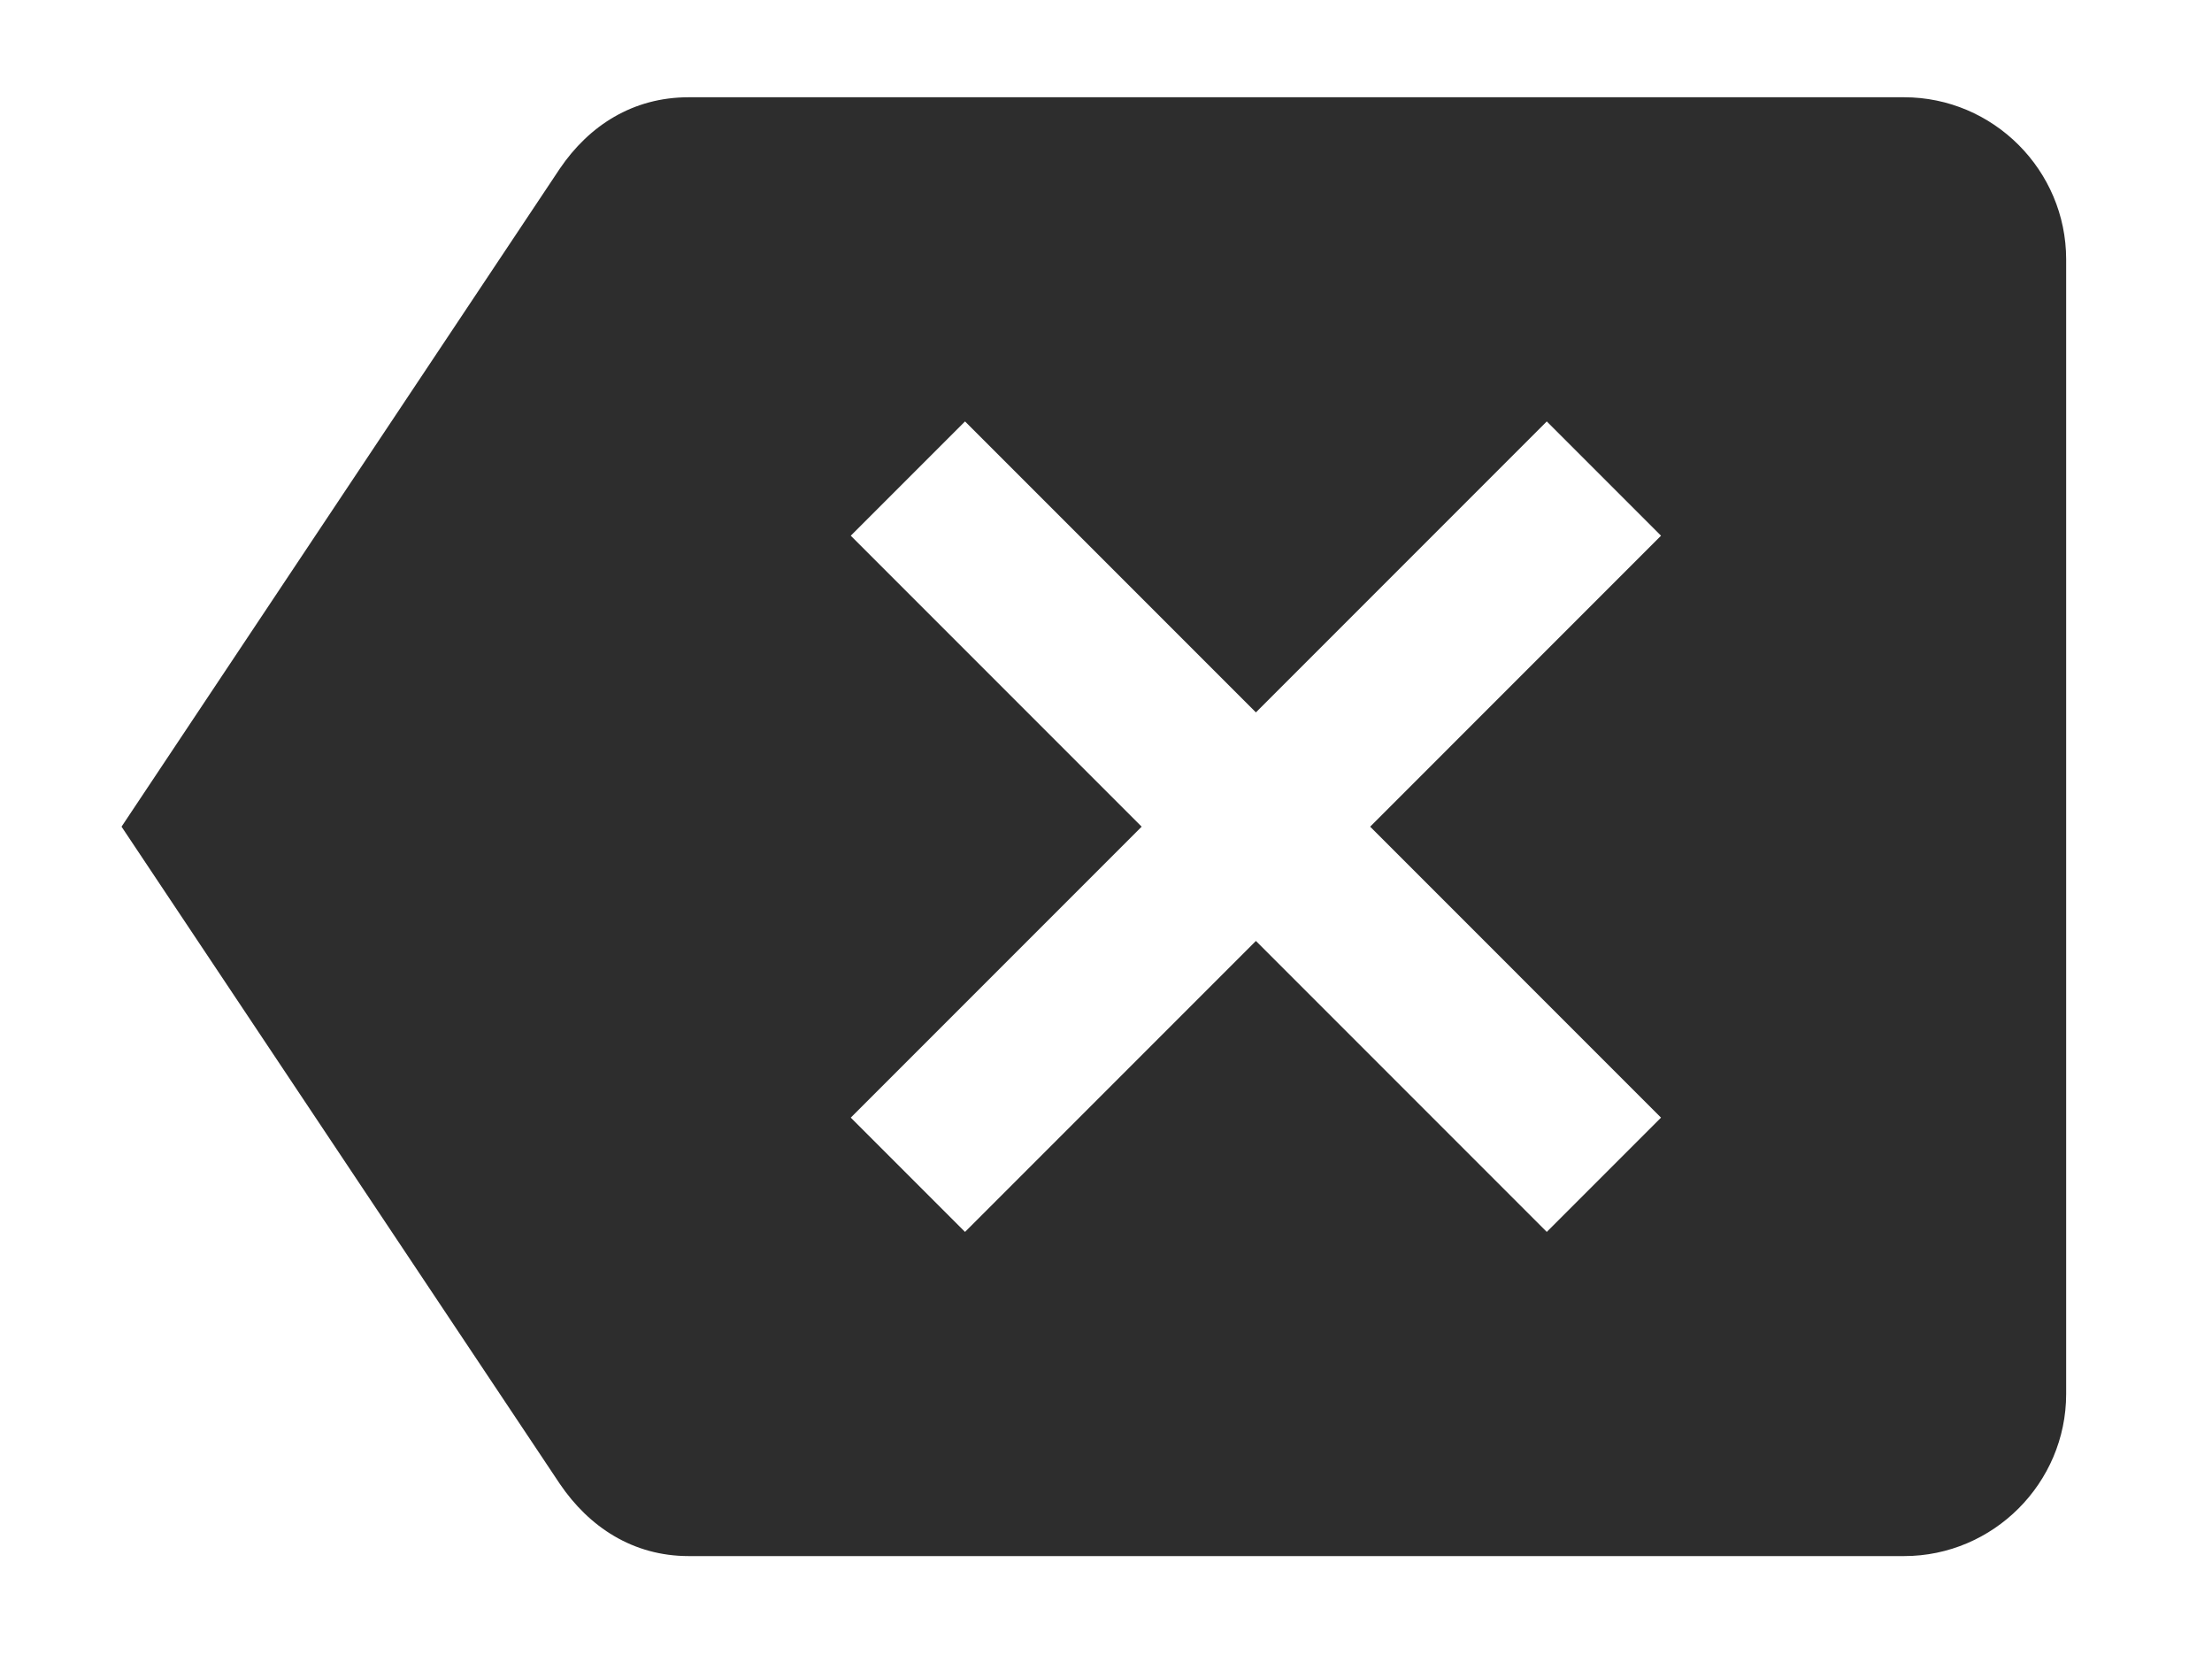 <svg width="91" height="69" viewBox="0 0 91 69" fill="none" xmlns="http://www.w3.org/2000/svg">
<path d="M78.333 4H28.333C26.033 4 24.233 5.167 23.033 6.933L5 34L23.033 61.033C24.233 62.8 26.033 64 28.333 64H78.333C82 64 85 61 85 57.333V10.667C85 7 82 4 78.333 4ZM68.333 45.967L63.633 50.667L51.667 38.7L39.7 50.667L35 45.967L46.967 34L35 22.033L39.7 17.333L51.667 29.3L63.633 17.333L68.333 22.033L56.367 34L68.333 45.967Z" fill="#2D2D2D"/>
</svg>
